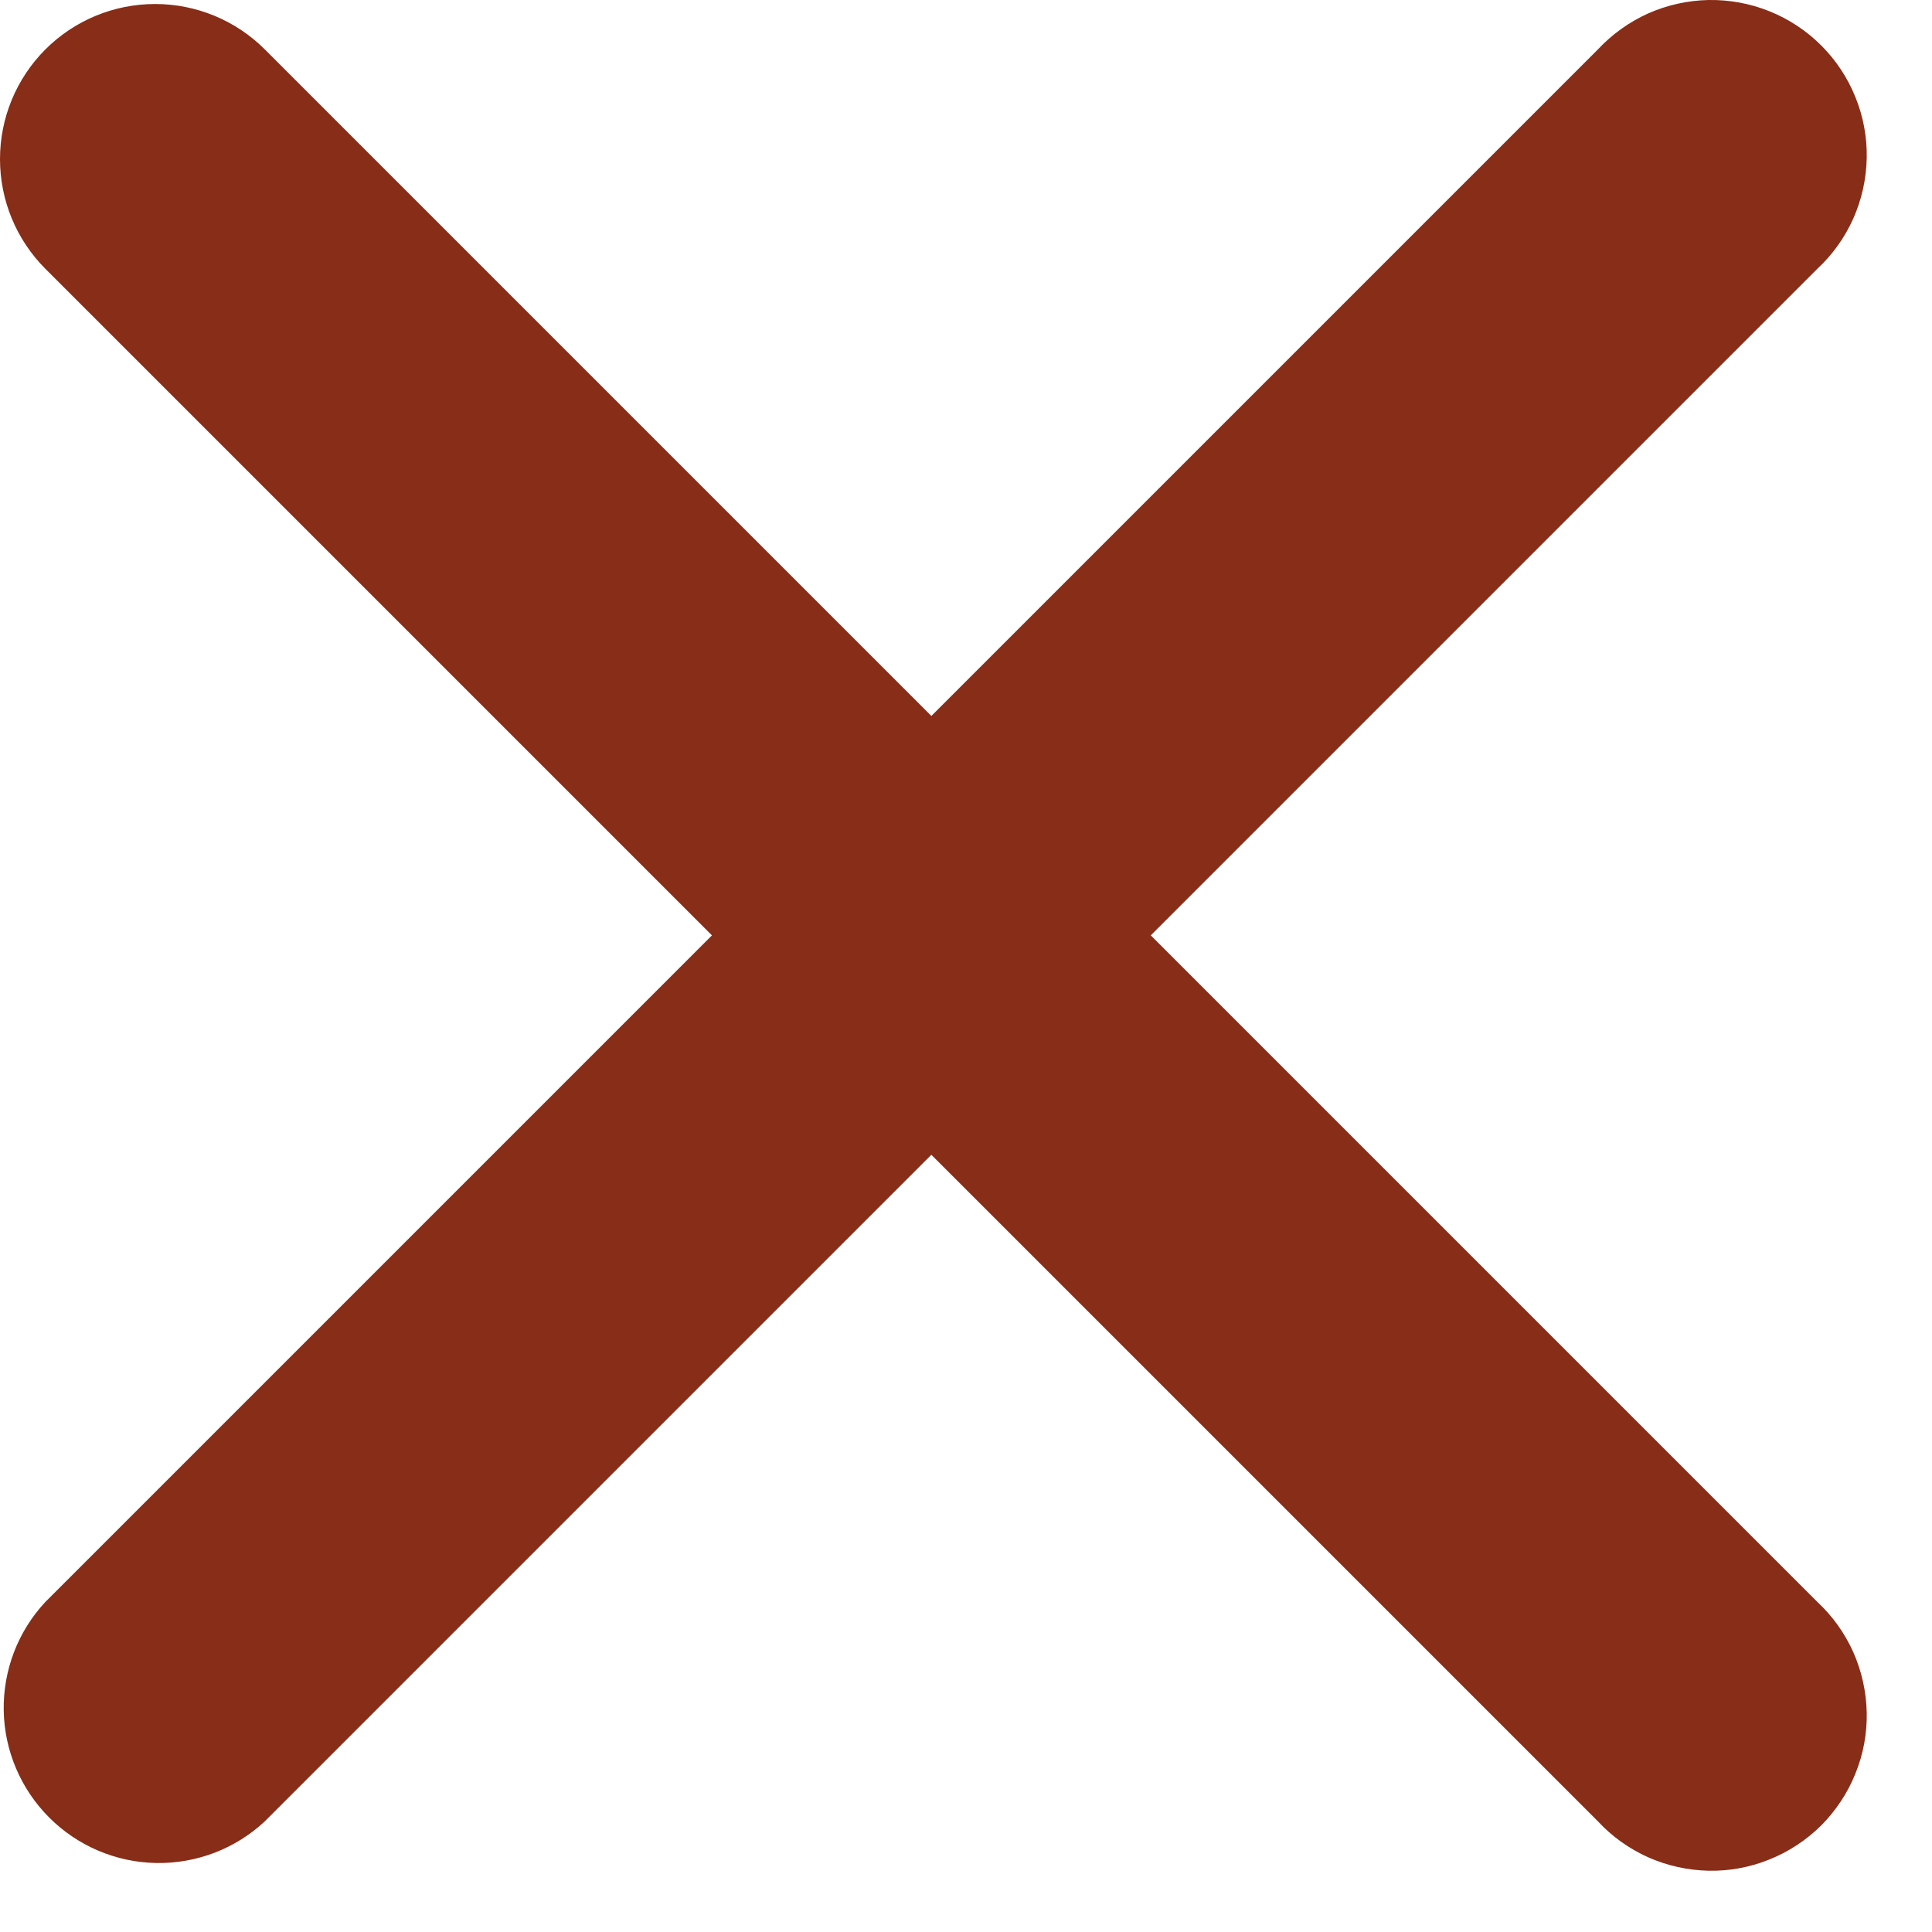 <svg width="14" height="14" viewBox="0 0 14 14" fill="none" xmlns="http://www.w3.org/2000/svg">
<path fill-rule="evenodd" clip-rule="evenodd" d="M0.329 0.358C0.54 0.147 0.826 0.029 1.124 0.029C1.422 0.029 1.708 0.147 1.919 0.358L6.749 5.188L11.579 0.358C11.682 0.248 11.806 0.159 11.944 0.097C12.082 0.036 12.231 0.003 12.382 0C12.533 -0.002 12.683 0.025 12.823 0.082C12.963 0.138 13.091 0.223 13.198 0.33C13.304 0.436 13.389 0.564 13.445 0.704C13.502 0.844 13.53 0.994 13.527 1.145C13.524 1.296 13.491 1.445 13.43 1.583C13.368 1.721 13.28 1.845 13.169 1.948L8.339 6.778L13.169 11.608C13.28 11.711 13.368 11.835 13.43 11.973C13.491 12.111 13.524 12.26 13.527 12.411C13.53 12.562 13.502 12.712 13.445 12.852C13.389 12.992 13.304 13.12 13.198 13.227C13.091 13.333 12.963 13.418 12.823 13.474C12.683 13.531 12.533 13.559 12.382 13.556C12.231 13.553 12.082 13.52 11.944 13.459C11.806 13.397 11.682 13.309 11.579 13.198L6.749 8.368L1.919 13.198C1.706 13.397 1.424 13.505 1.132 13.5C0.841 13.495 0.563 13.377 0.357 13.171C0.15 12.964 0.032 12.686 0.027 12.395C0.022 12.103 0.13 11.821 0.329 11.608L5.159 6.778L0.329 1.948C0.118 1.737 0 1.451 0 1.153C0 0.855 0.118 0.569 0.329 0.358V0.358Z" fill="#882D17"/>
</svg>
